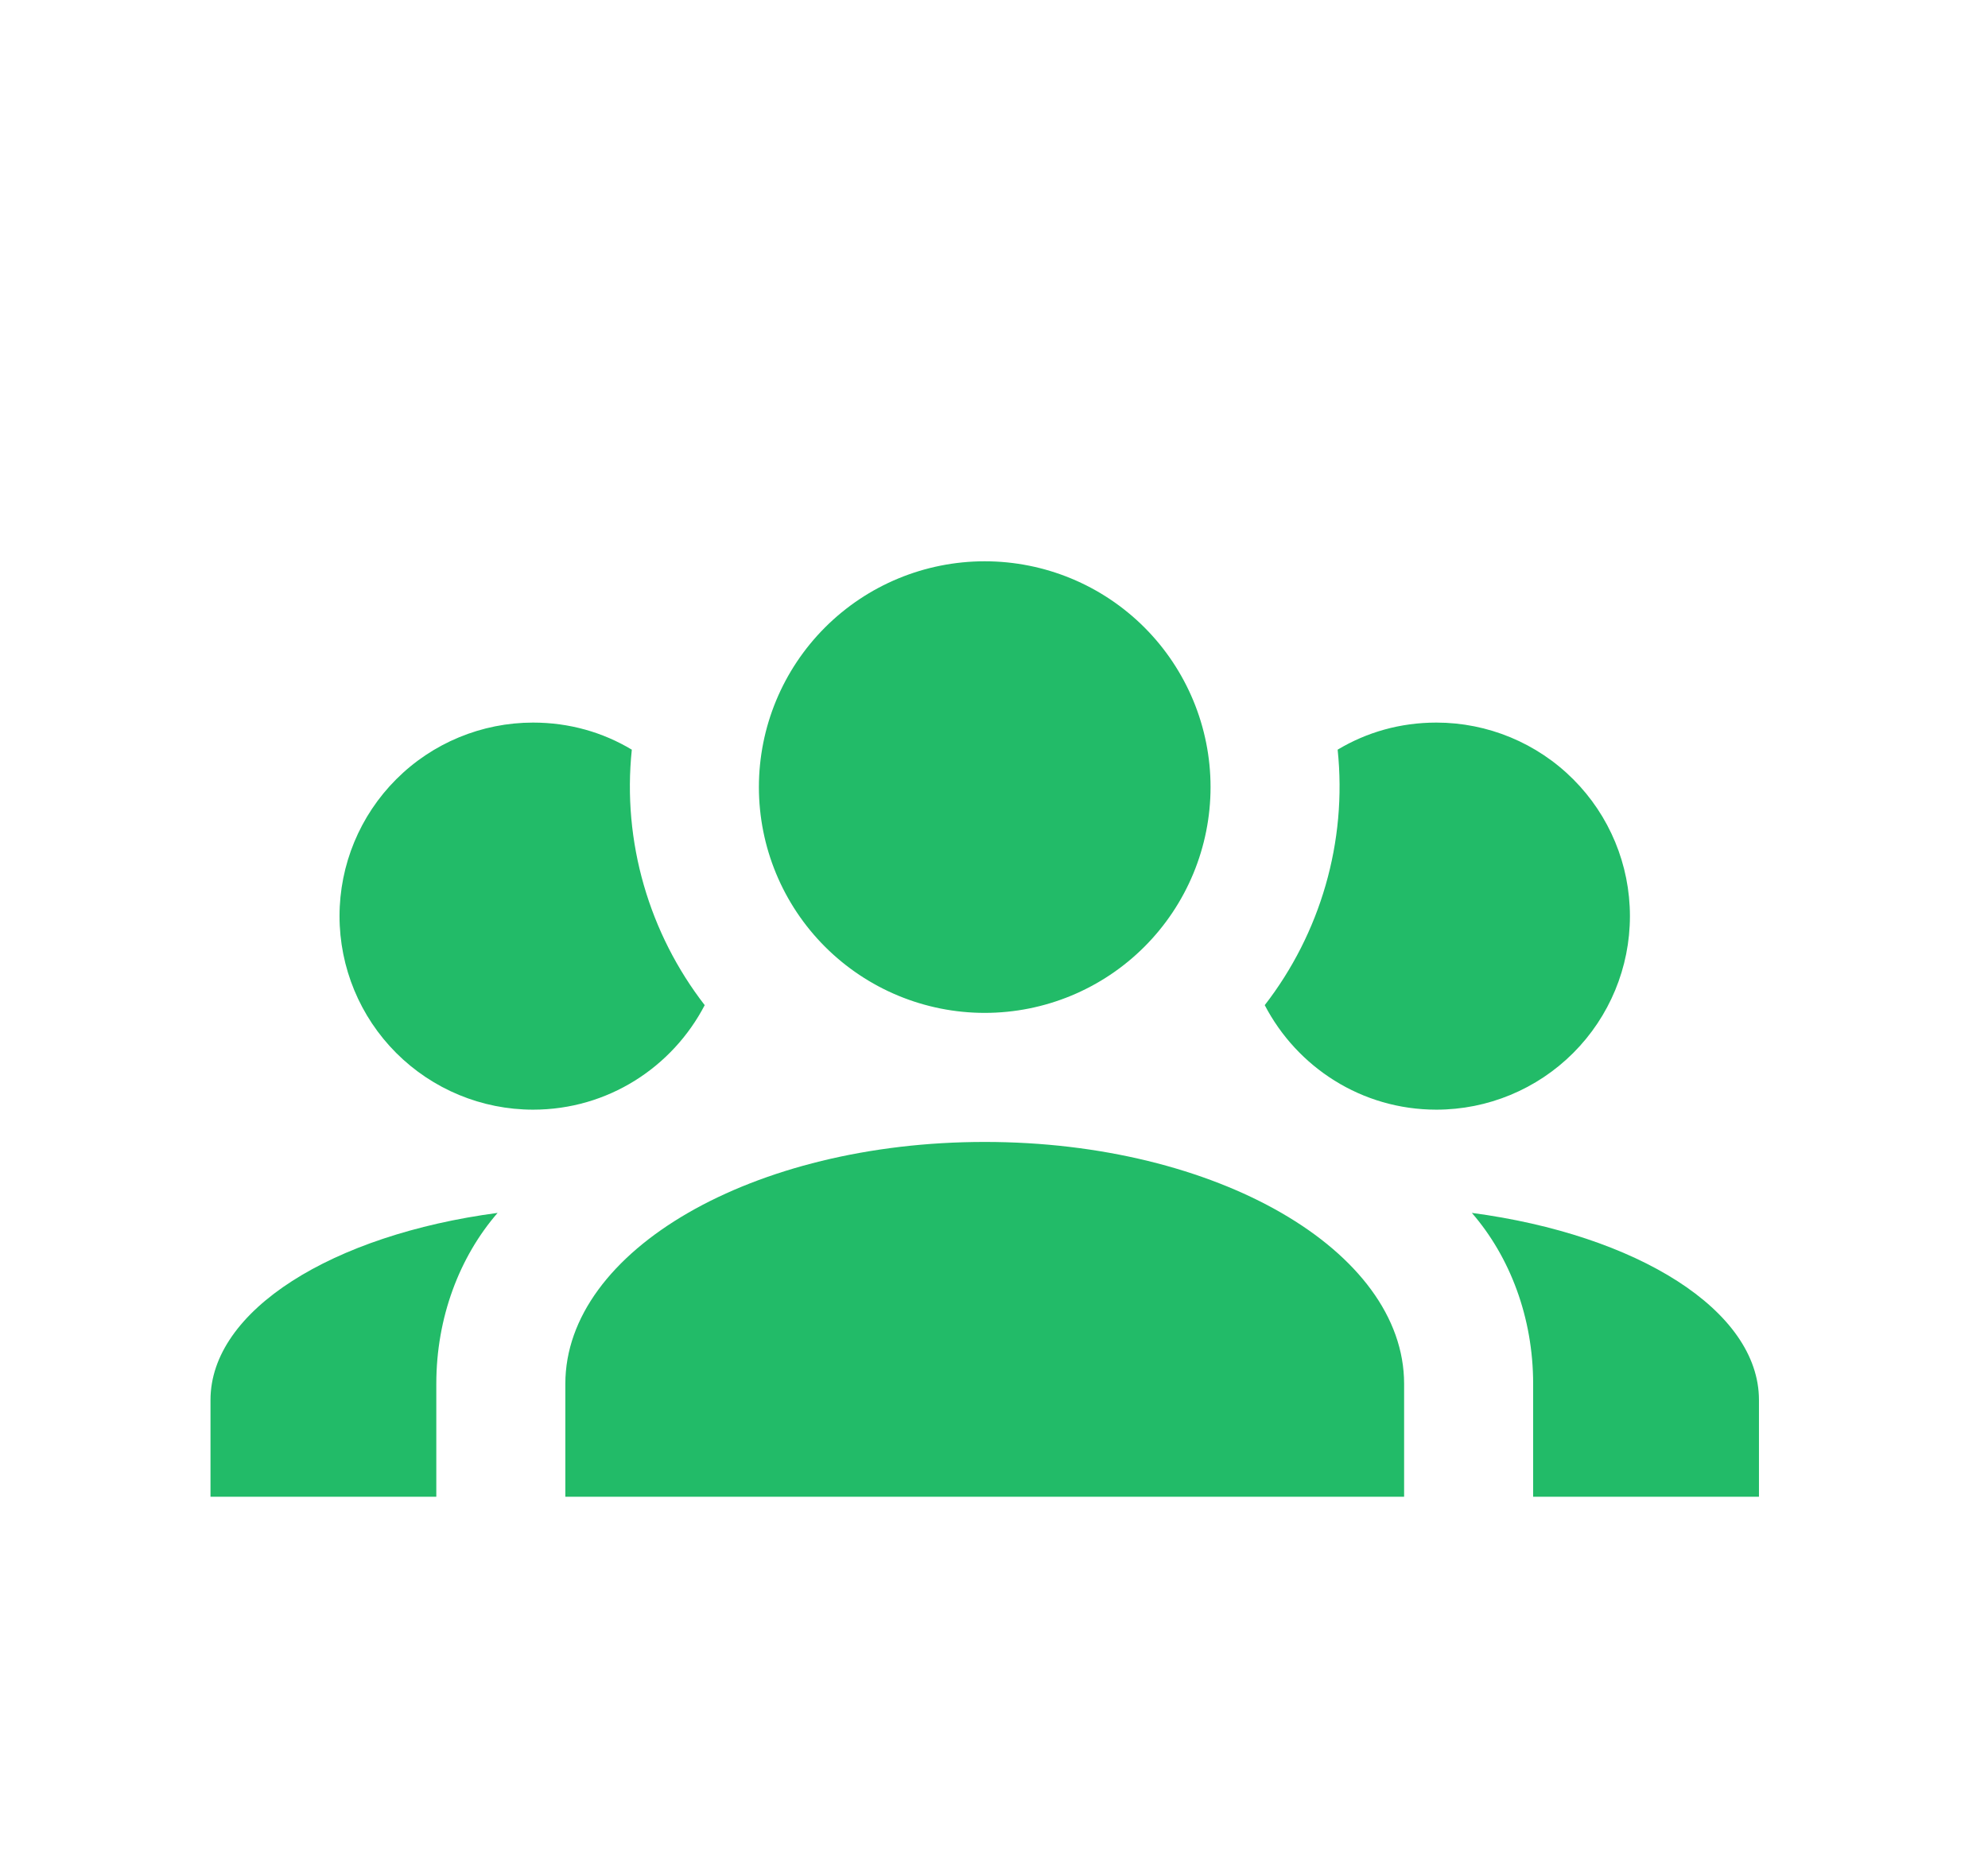 <svg width="85" height="80" viewBox="0 0 85 80" fill="none" xmlns="http://www.w3.org/2000/svg">
<path d="M42.103 24C44.664 24 47.12 25.017 48.931 26.828C50.741 28.639 51.759 31.095 51.759 33.655C51.759 36.216 50.741 38.672 48.931 40.482C47.12 42.293 44.664 43.31 42.103 43.31C39.543 43.31 37.087 42.293 35.276 40.482C33.465 38.672 32.448 36.216 32.448 33.655C32.448 31.095 33.465 28.639 35.276 26.828C37.087 25.017 39.543 24 42.103 24ZM22.793 30.897C24.338 30.897 25.772 31.31 27.014 32.055C26.6 36 27.759 39.917 30.131 42.979C28.752 45.628 25.993 47.448 22.793 47.448C20.598 47.448 18.493 46.576 16.941 45.024C15.389 43.472 14.517 41.367 14.517 39.172C14.517 36.977 15.389 34.873 16.941 33.321C18.493 31.768 20.598 30.897 22.793 30.897ZM61.414 30.897C63.609 30.897 65.714 31.768 67.266 33.321C68.818 34.873 69.69 36.977 69.69 39.172C69.69 41.367 68.818 43.472 67.266 45.024C65.714 46.576 63.609 47.448 61.414 47.448C58.214 47.448 55.455 45.628 54.076 42.979C56.448 39.917 57.607 36 57.193 32.055C58.434 31.31 59.869 30.897 61.414 30.897ZM24.172 59.172C24.172 53.462 32.2 48.828 42.103 48.828C52.007 48.828 60.035 53.462 60.035 59.172V64H24.172V59.172ZM9 64V59.862C9 56.028 14.214 52.8 21.276 51.862C19.648 53.738 18.655 56.331 18.655 59.172V64H9ZM75.207 64H65.552V59.172C65.552 56.331 64.559 53.738 62.931 51.862C69.993 52.8 75.207 56.028 75.207 59.862V64Z" fill="#22BB68"/>
</svg>
